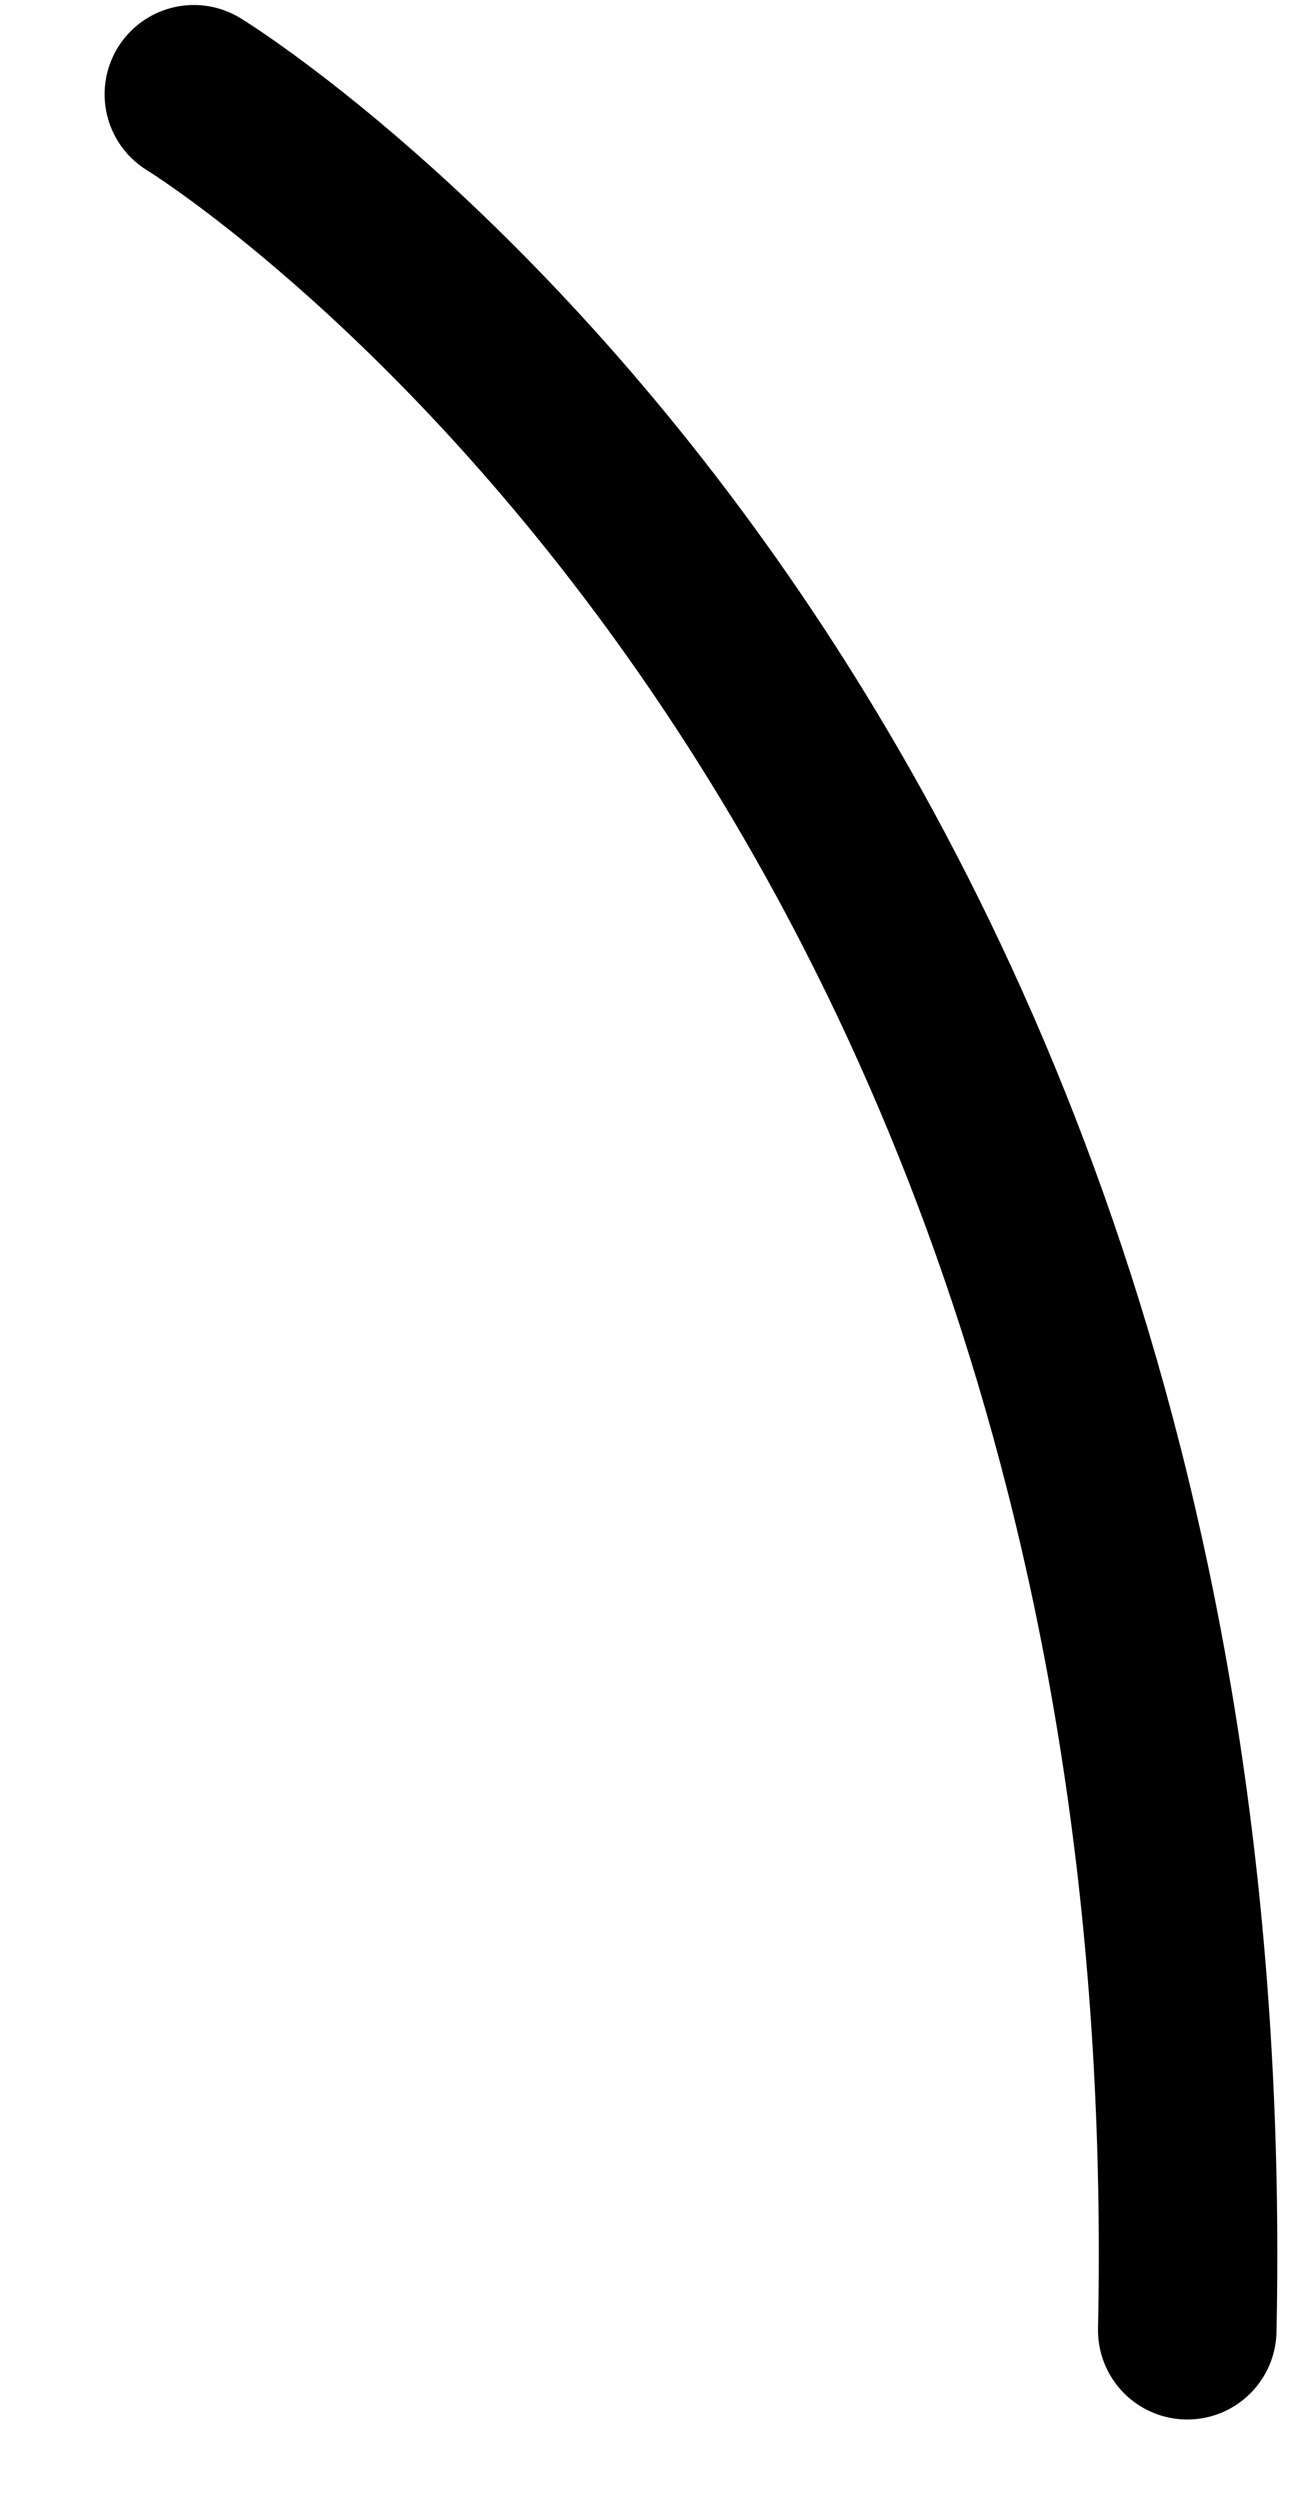 <svg width="11" height="21" viewBox="0 0 11 21" fill="none" xmlns="http://www.w3.org/2000/svg">
<path d="M1.629 0.792C1.629 0.792 10.258 6.066 9.977 19.575" stroke="black" stroke-width="1.5" stroke-miterlimit="10" stroke-linecap="round" stroke-linejoin="round"/>
</svg>
